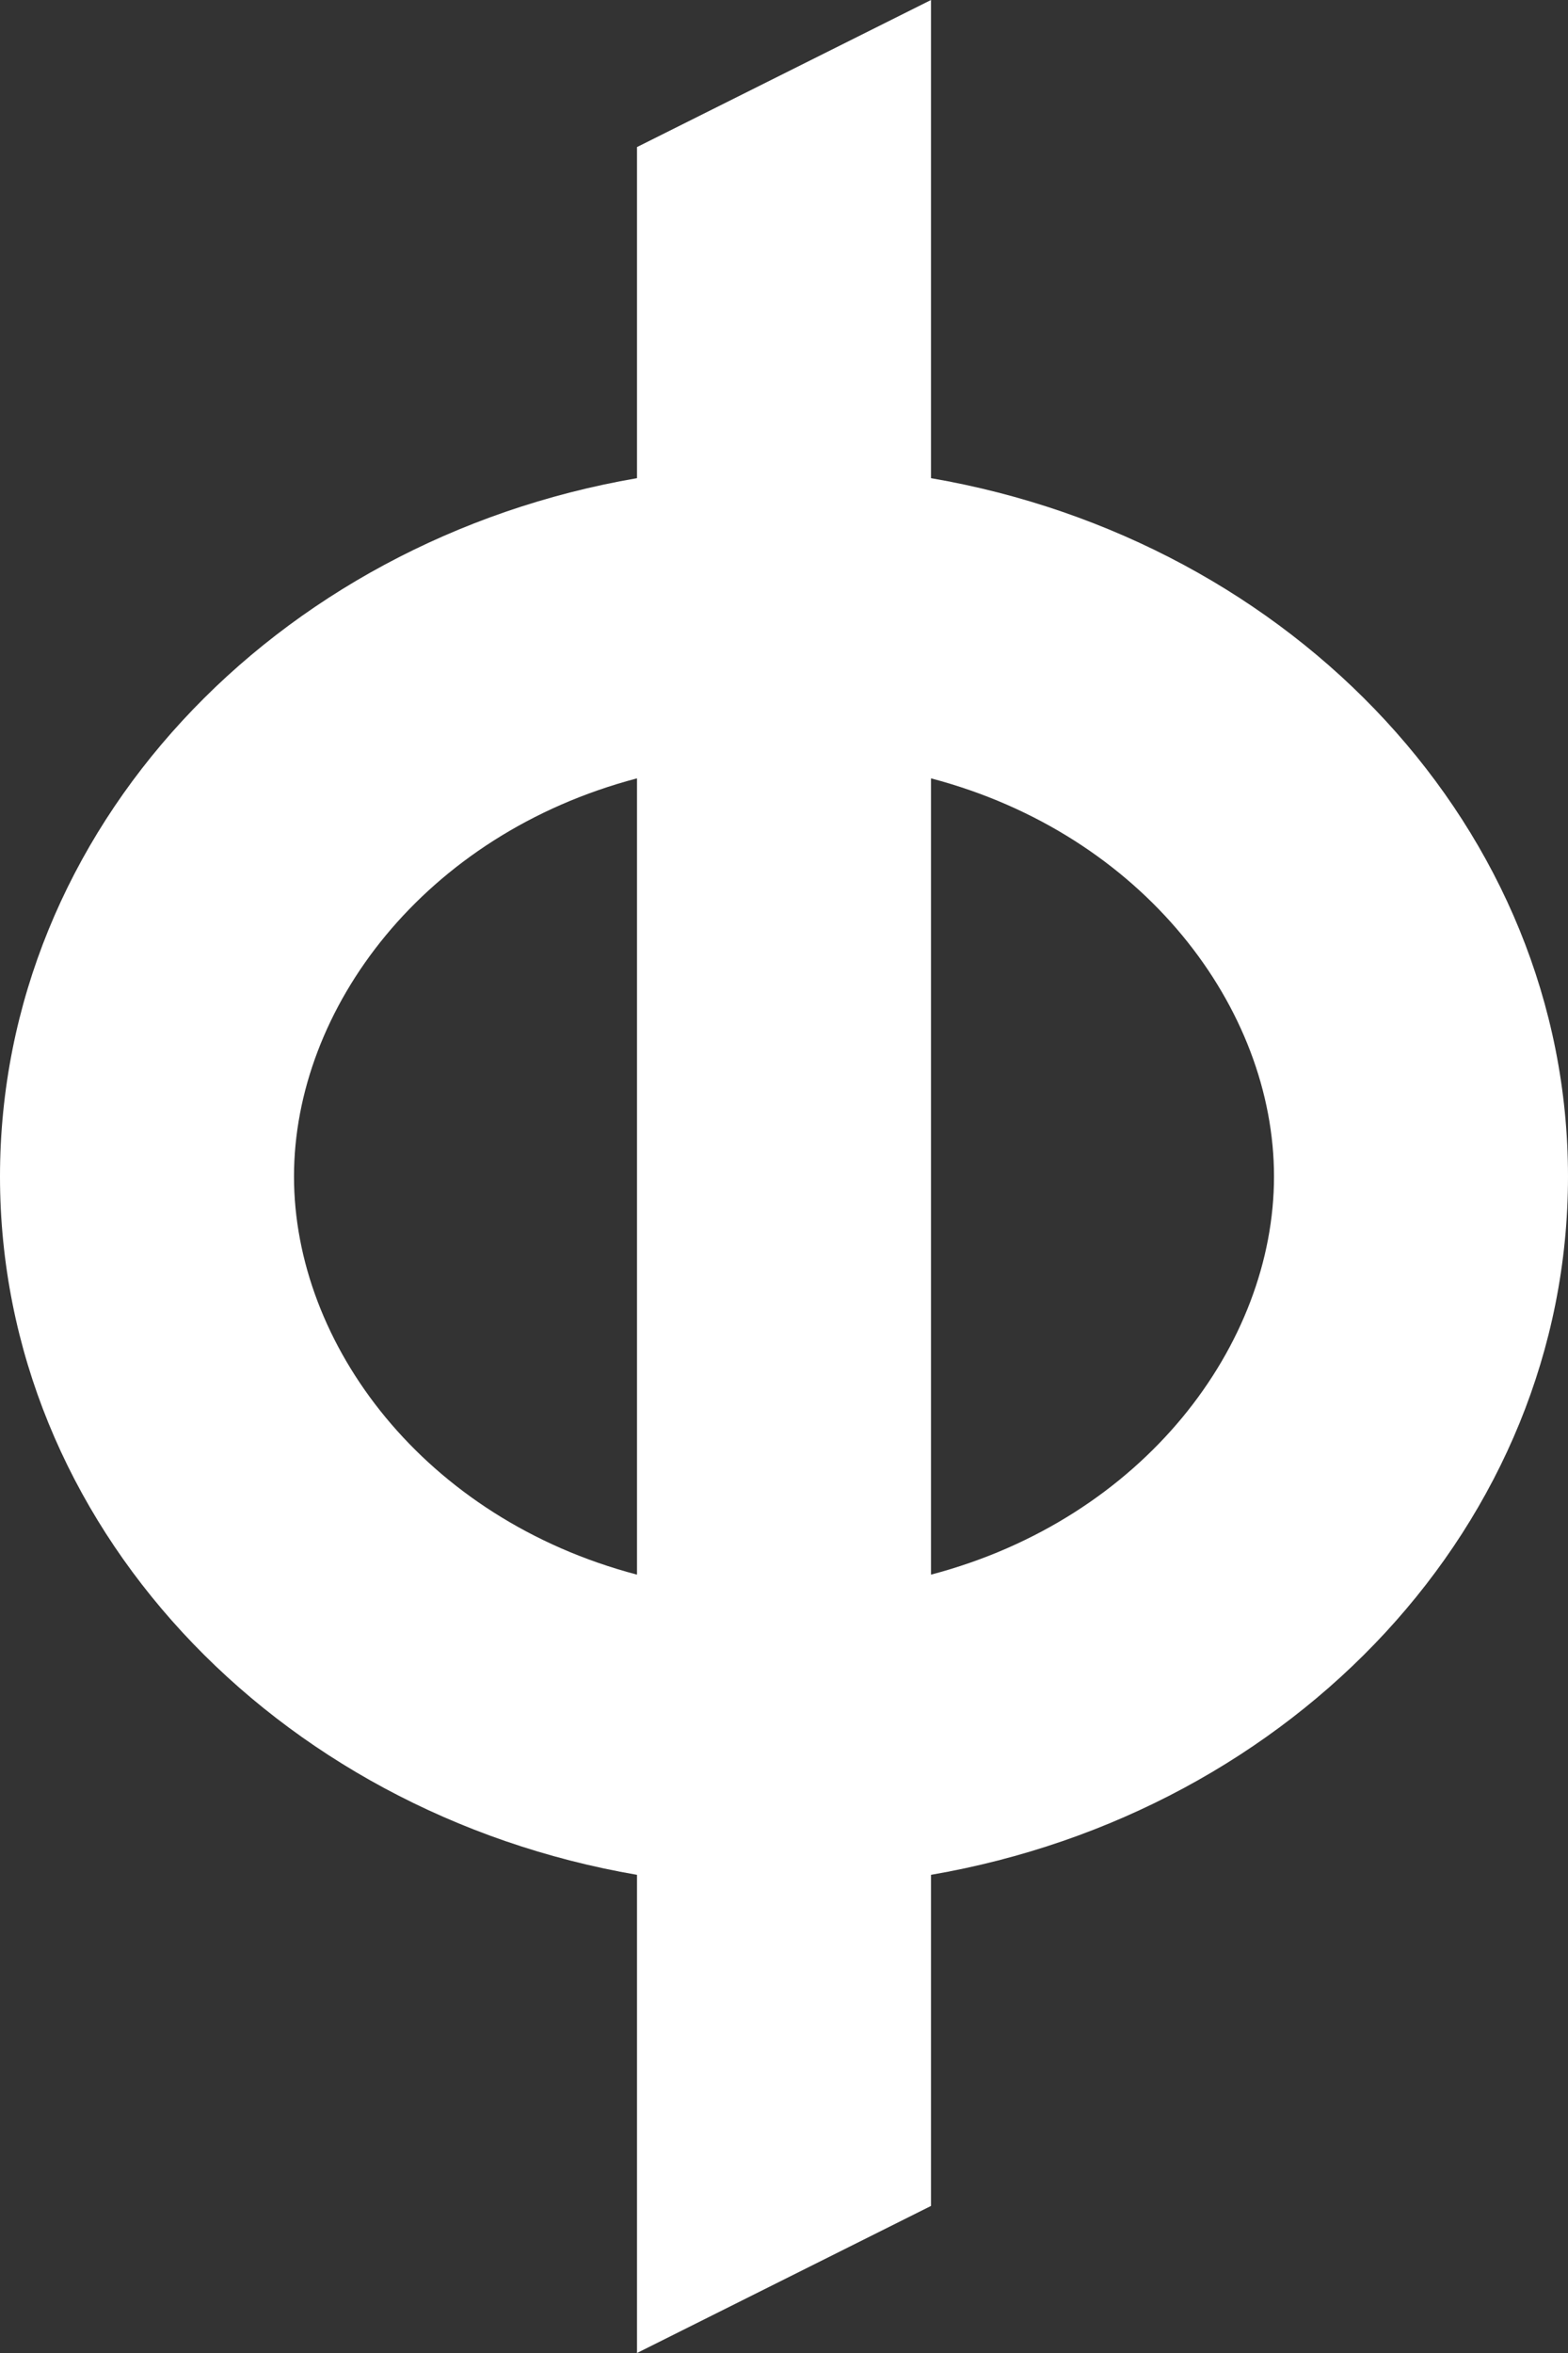 <svg width="64" height="96" viewBox="0 0 64 96" fill="none" xmlns="http://www.w3.org/2000/svg">
<rect x="0" y="0" width="64" height="96" fill="#333333" stroke="none"/>
<path fill-rule="evenodd" clip-rule="evenodd" d="M38 0L26 6V19.509C11.195 22.054 0 33.842 0 48C0 62.158 11.195 73.946 26 76.491V96L38 90V76.491C52.805 73.946 64 62.158 64 48C64 33.842 52.805 22.054 38 19.509V0ZM26 31.756C17.31 34.044 12 41.155 12 48C12 54.845 17.31 61.956 26 64.244V31.756ZM38 64.244V31.756C46.69 34.044 52 41.155 52 48C52 54.845 46.69 61.956 38 64.244Z" fill="white"/>
</svg>
